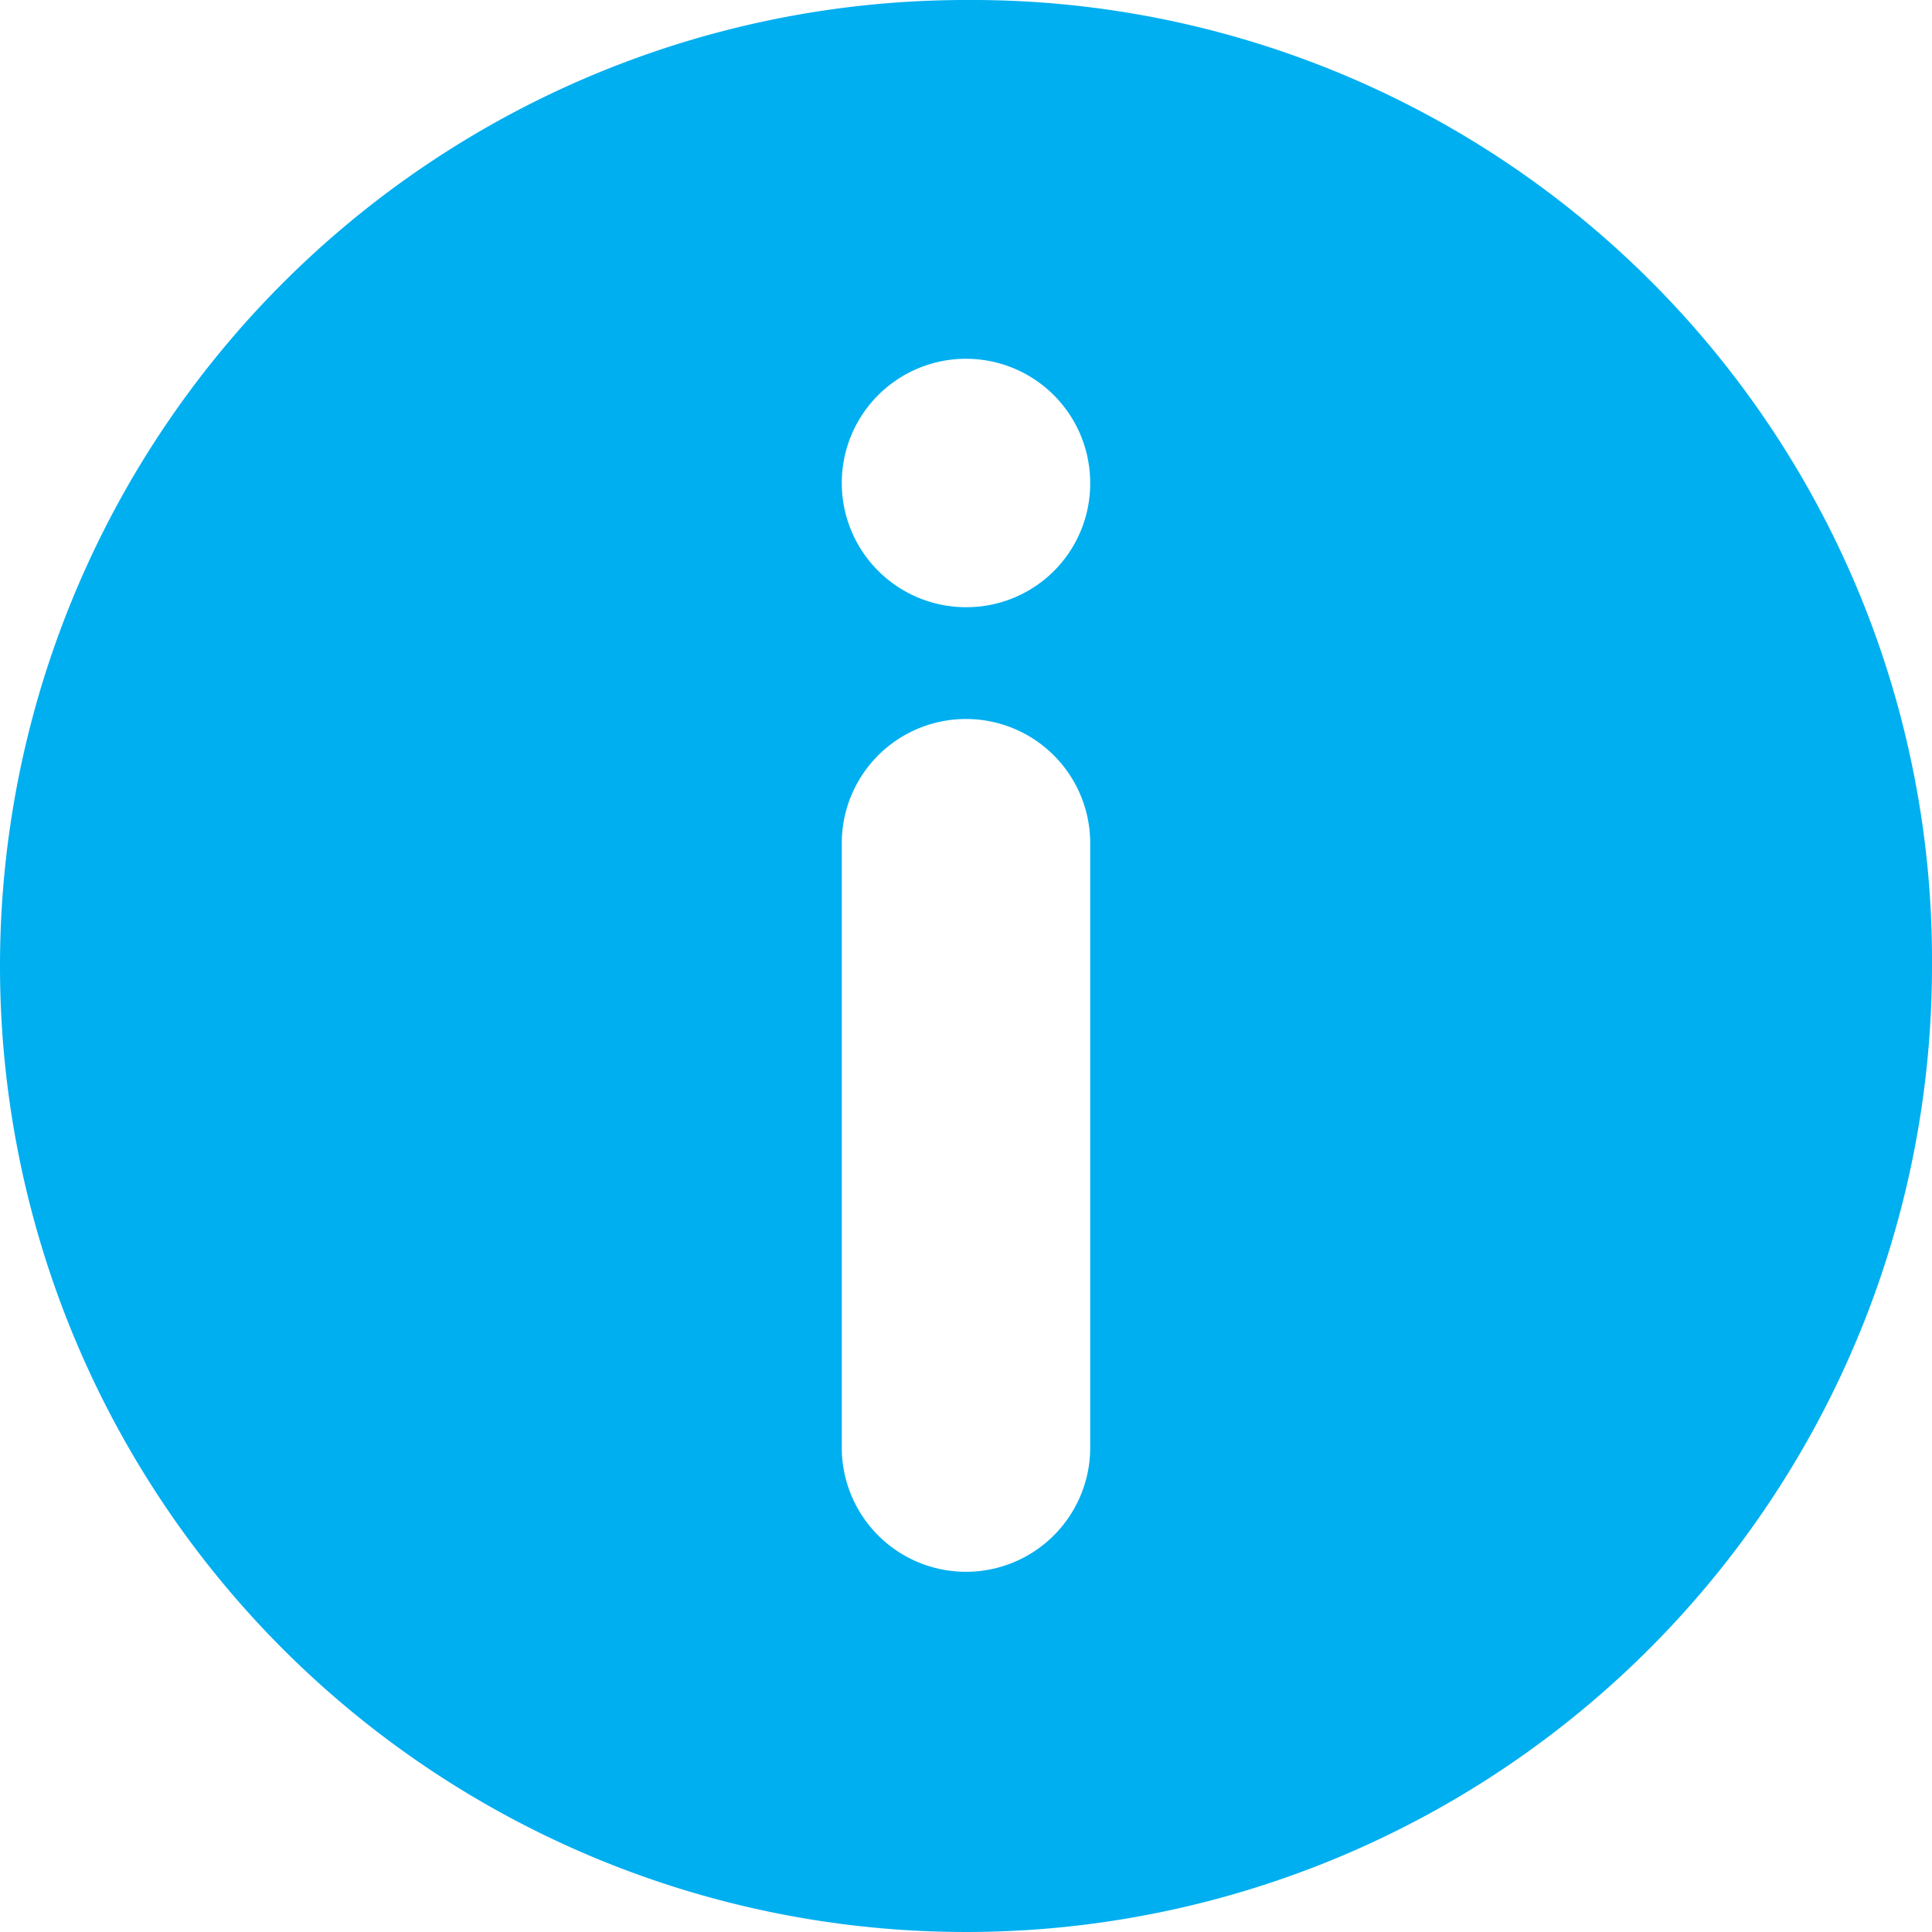 <svg xmlns="http://www.w3.org/2000/svg" width="120" height="120" viewBox="0 0 120 120">
<defs>
    <style>
      .cls-1 {
        fill: #00aff0;
        fill-rule: evenodd;
      }
    </style>
  </defs>
  <path id="ic_alart" class="cls-1" d="M730,316a60,60,0,1,0,60,60A59.63,59.63,0,0,0,730,316Zm7.714,90a7.715,7.715,0,0,1-15.429,0V368.285a7.715,7.715,0,0,1,15.429,0V406ZM730,353.714A7.715,7.715,0,1,1,737.714,346,7.683,7.683,0,0,1,730,353.714Z" transform="translate(-670 -316)"/>
</svg>
